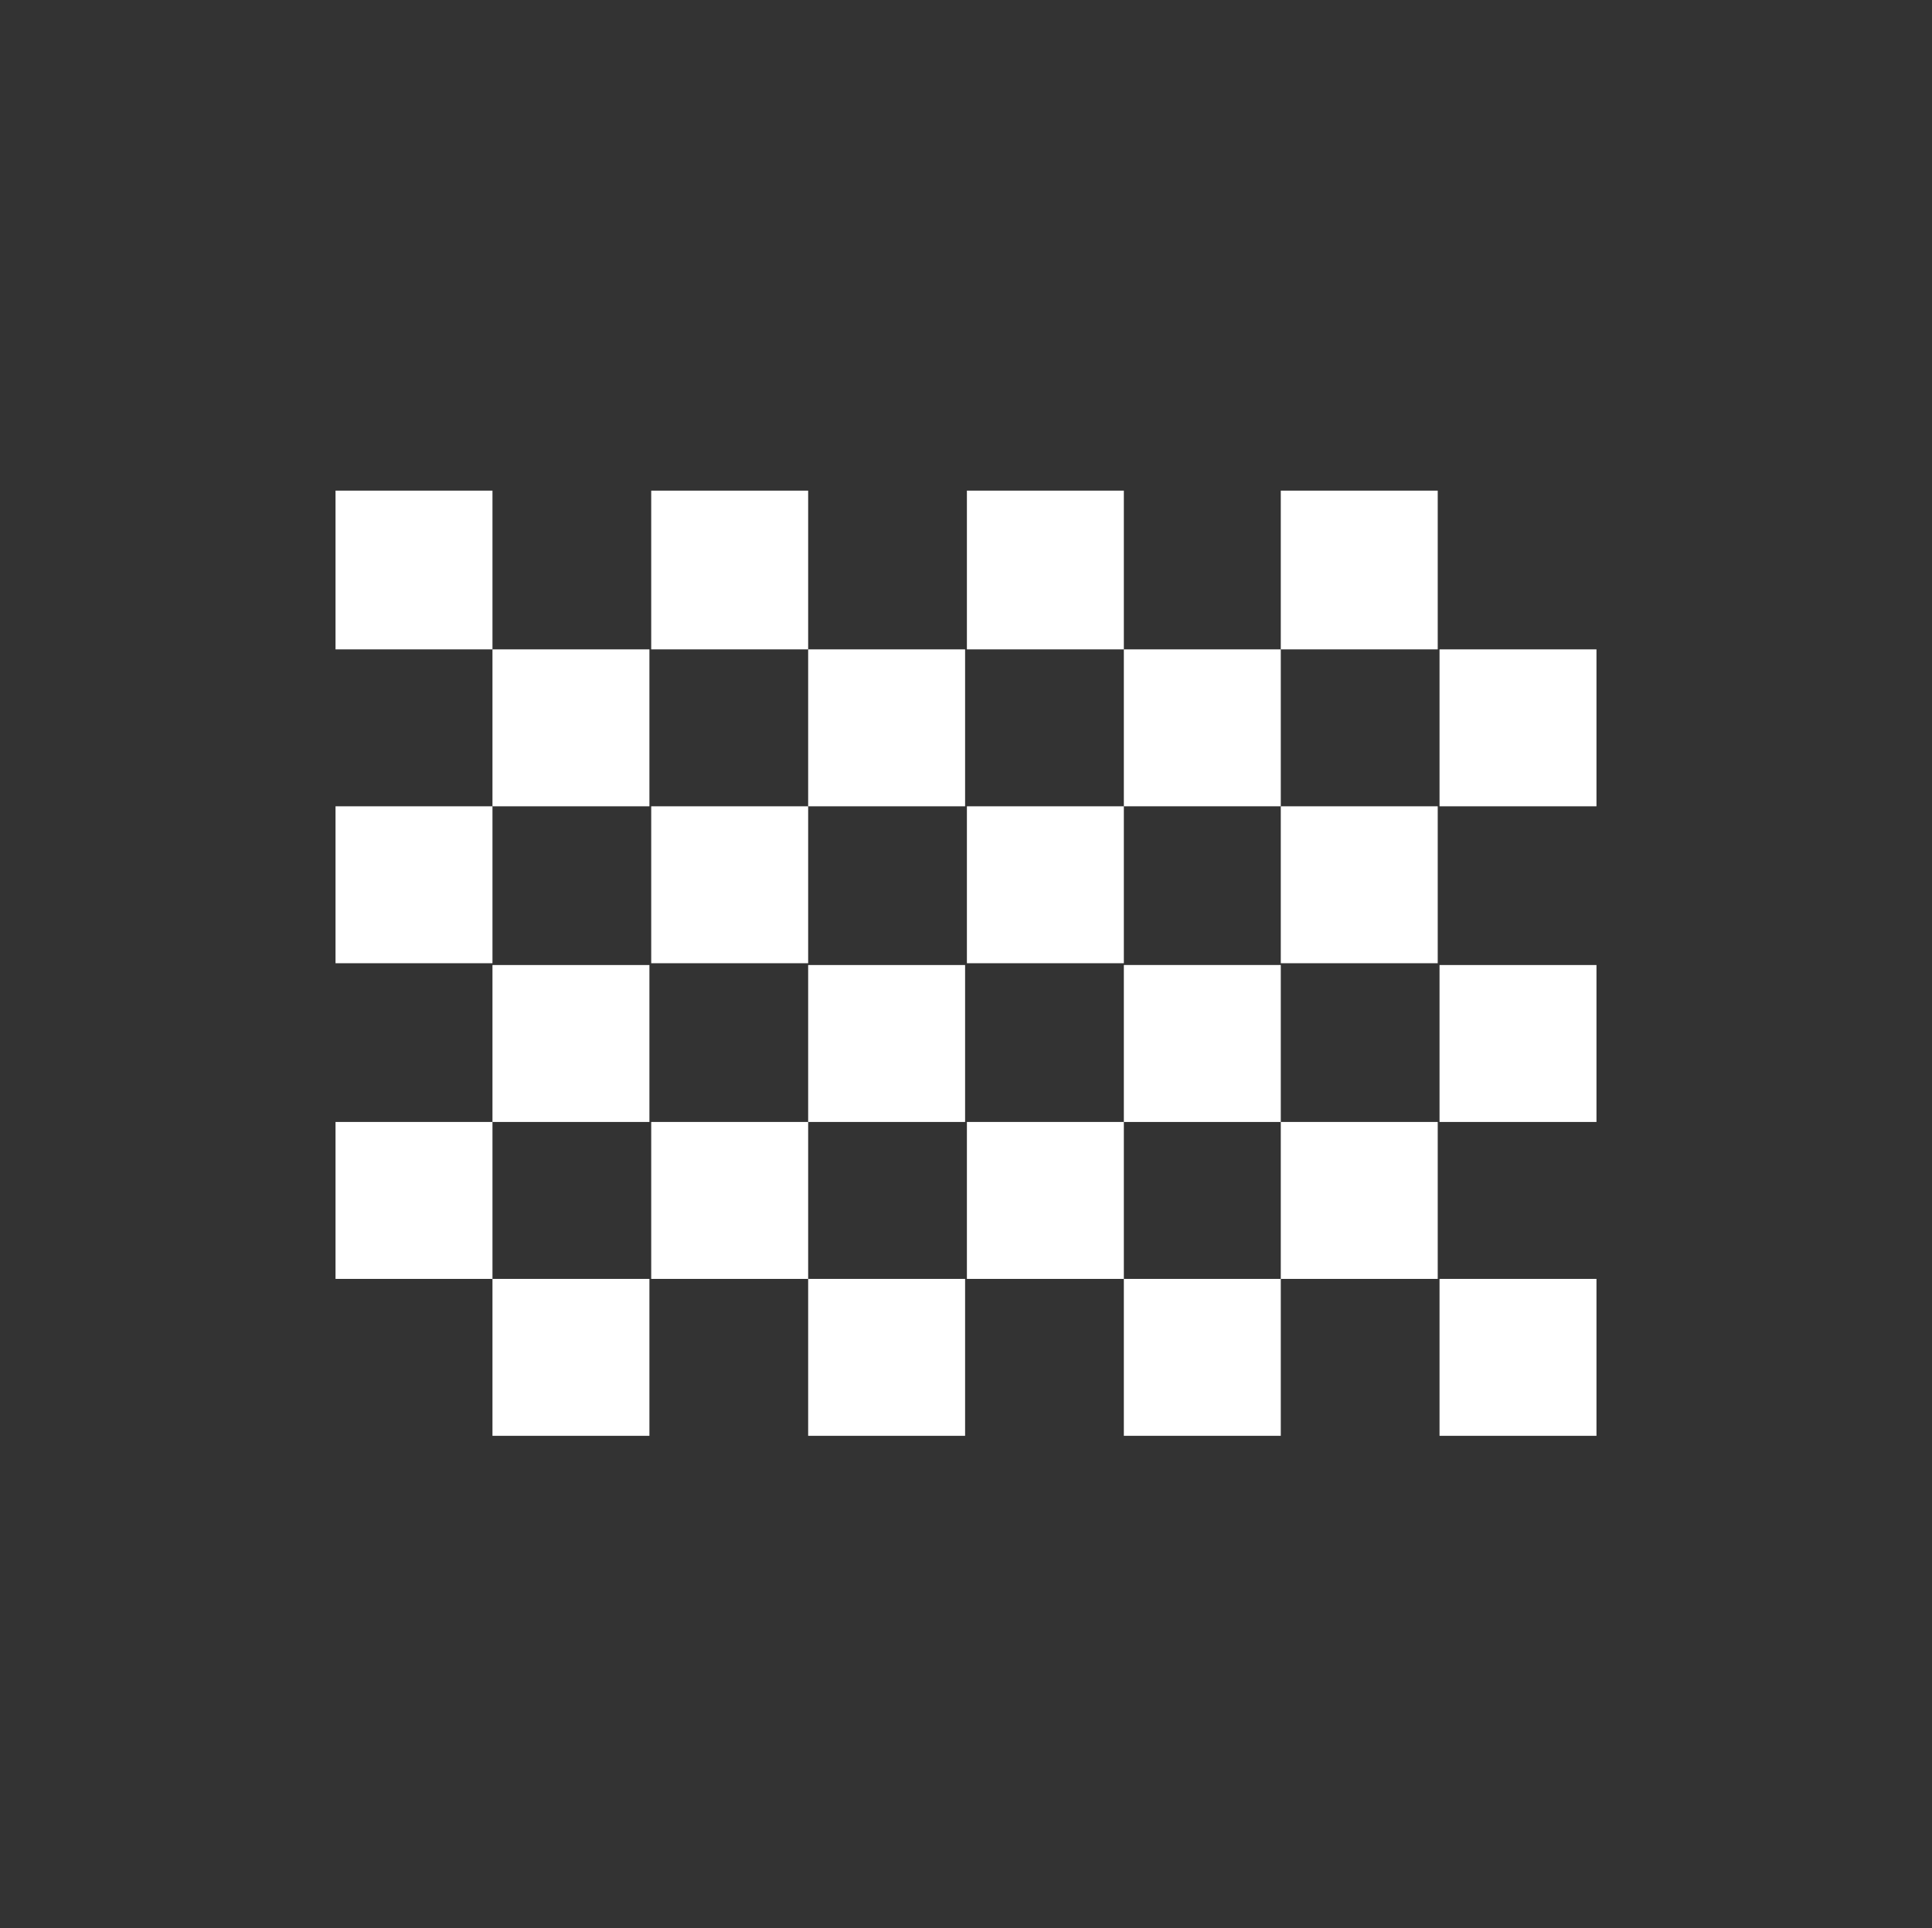 <?xml version="1.0" encoding="utf-8"?>
<!-- Generator: Adobe Illustrator 24.2.3, SVG Export Plug-In . SVG Version: 6.00 Build 0)  -->
<svg version="1.1" id="Group_861" xmlns="http://www.w3.org/2000/svg" xmlns:xlink="http://www.w3.org/1999/xlink" x="0px" y="0px"
	 viewBox="0 0 107.1 106.9" style="enable-background:new 0 0 107.1 106.9;" xml:space="preserve">
<rect x="0" y="0" width="107.1" height="106.9" fill="#333333" stroke="none"/>
<style type="text/css">
	.st0{fill:#FFFFFF;}
</style>
<g>
	<path class="st0" d="M18.6,27.2h8.7V36h-8.7V27.2z"/>
	<path class="st0" d="M36.1,27.2h8.7V36h-8.7V27.2z"/>
	<path class="st0" d="M27.3,36h8.7v8.7h-8.7V36z"/>
	<path class="st0" d="M44.8,36h8.7v8.7h-8.7V36z"/>
	<path class="st0" d="M18.6,44.7h8.7v8.7h-8.7V44.7z"/>
	<path class="st0" d="M36.1,44.7h8.7v8.7h-8.7V44.7z"/>
	<path class="st0" d="M27.3,53.5h8.7v8.7h-8.7V53.5z"/>
	<path class="st0" d="M44.8,53.5h8.7v8.7h-8.7V53.5z"/>
	<path class="st0" d="M53.6,27.2h8.7V36h-8.7V27.2z"/>
	<path class="st0" d="M62.3,36H71v8.7h-8.7V36z"/>
	<path class="st0" d="M53.6,44.7h8.7v8.7h-8.7V44.7z"/>
	<path class="st0" d="M62.3,53.5H71v8.7h-8.7V53.5z"/>
	<path class="st0" d="M18.6,62.2h8.7v8.7h-8.7V62.2z"/>
	<path class="st0" d="M36.1,62.2h8.7v8.7h-8.7V62.2z"/>
	<path class="st0" d="M27.3,70.9h8.7v8.7h-8.7V70.9z"/>
	<path class="st0" d="M44.8,70.9h8.7v8.7h-8.7V70.9z"/>
	<path class="st0" d="M53.6,62.2h8.7v8.7h-8.7V62.2z"/>
	<path class="st0" d="M62.3,70.9H71v8.7h-8.7V70.9z"/>
	<path class="st0" d="M71,27.2h8.7V36H71V27.2z"/>
	<path class="st0" d="M79.8,36h8.7v8.7h-8.7V36z"/>
	<path class="st0" d="M71,44.7h8.7v8.7H71V44.7z"/>
	<path class="st0" d="M79.8,53.5h8.7v8.7h-8.7V53.5z"/>
	<path class="st0" d="M71,62.2h8.7v8.7H71V62.2z"/>
	<path class="st0" d="M79.8,70.9h8.7v8.7h-8.7V70.9z"/>
</g>
</svg>
